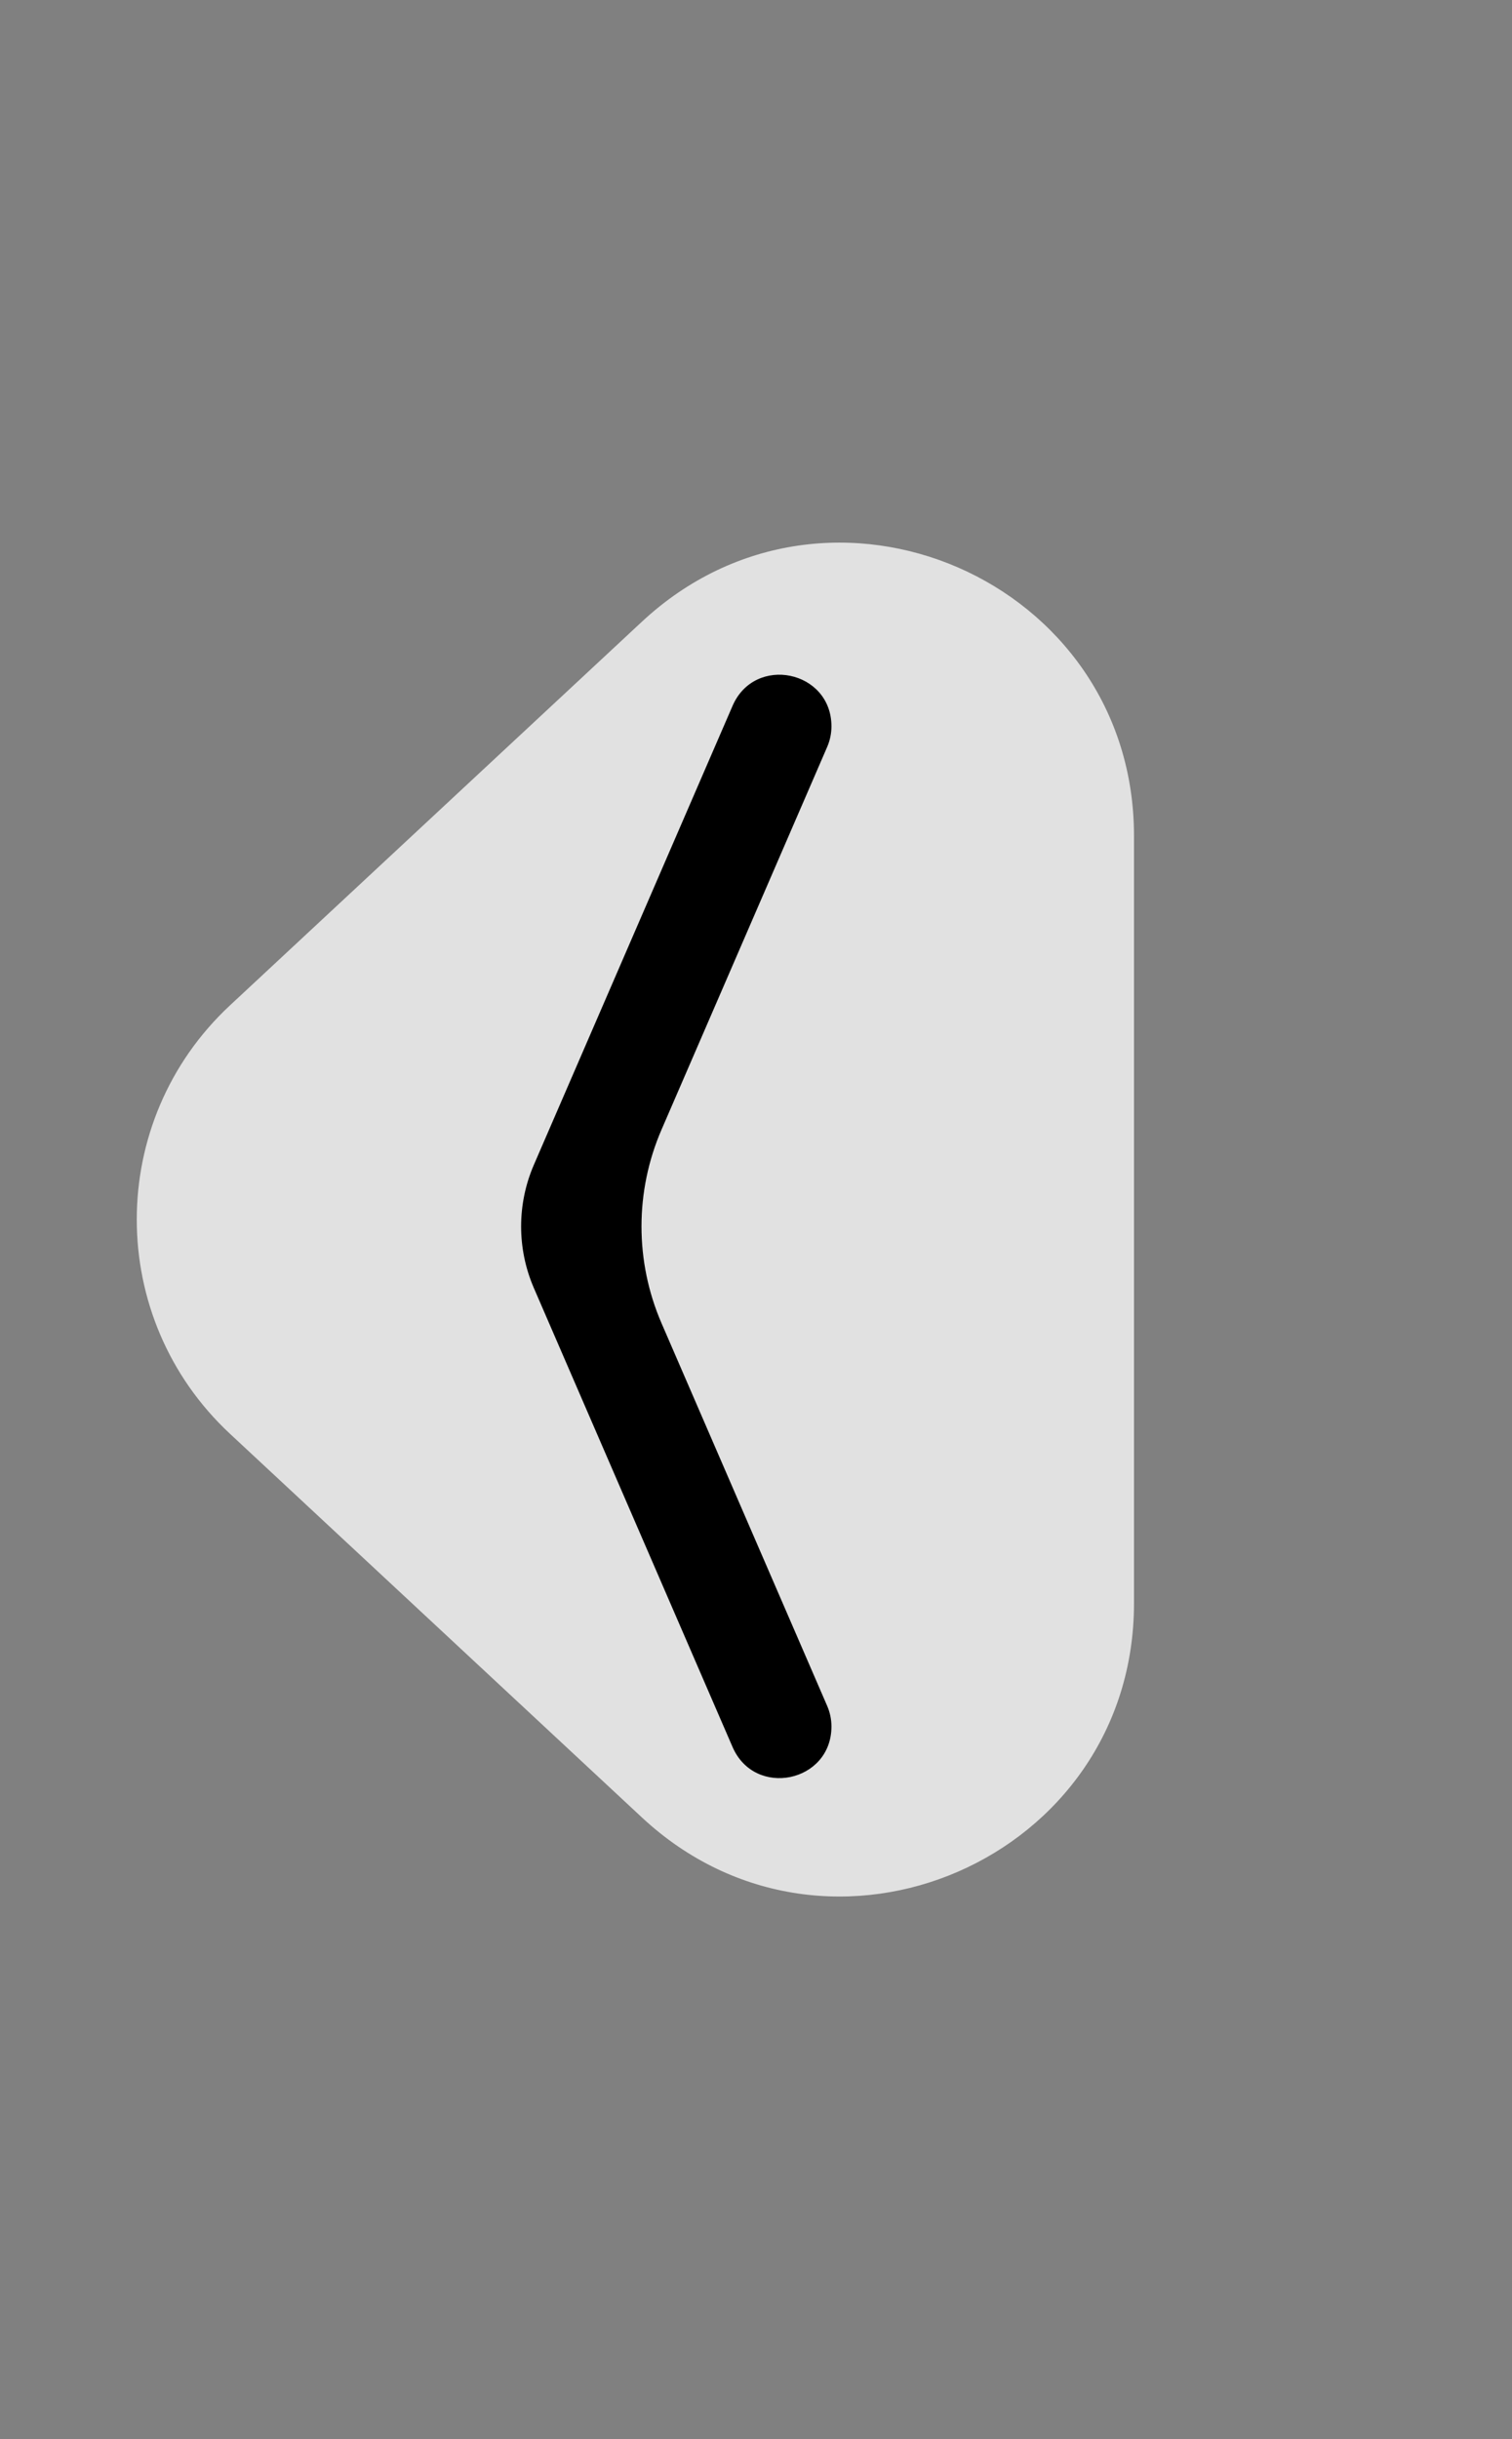 <svg width="31" height="50" viewBox="0 0 31 50" fill="none" xmlns="http://www.w3.org/2000/svg">
<rect x="0" y="0" width="31" height="50" fill="#808080" stroke="none"/>
<path d="M4.715 29.391C2.167 27.018 2.167 22.982 4.715 20.609L13.161 12.744C16.998 9.171 23.25 11.892 23.25 17.135L23.25 32.865C23.25 38.108 16.998 40.829 13.161 37.256L4.715 29.391Z" fill="white" fill-opacity="0.76"/>
<path fill-rule="evenodd" clip-rule="evenodd" d="M17.047 35.391C17.047 36.539 15.475 36.864 15.019 35.811L10.946 26.404C10.597 25.598 10.597 24.683 10.946 23.877L15.019 14.47C15.475 13.416 17.047 13.742 17.047 14.89V14.89C17.047 15.034 17.017 15.177 16.96 15.31L13.564 23.154C13.015 24.421 13.015 25.86 13.564 27.127L16.96 34.971C17.017 35.103 17.047 35.246 17.047 35.391V35.391Z" fill="black"/>
</svg>
